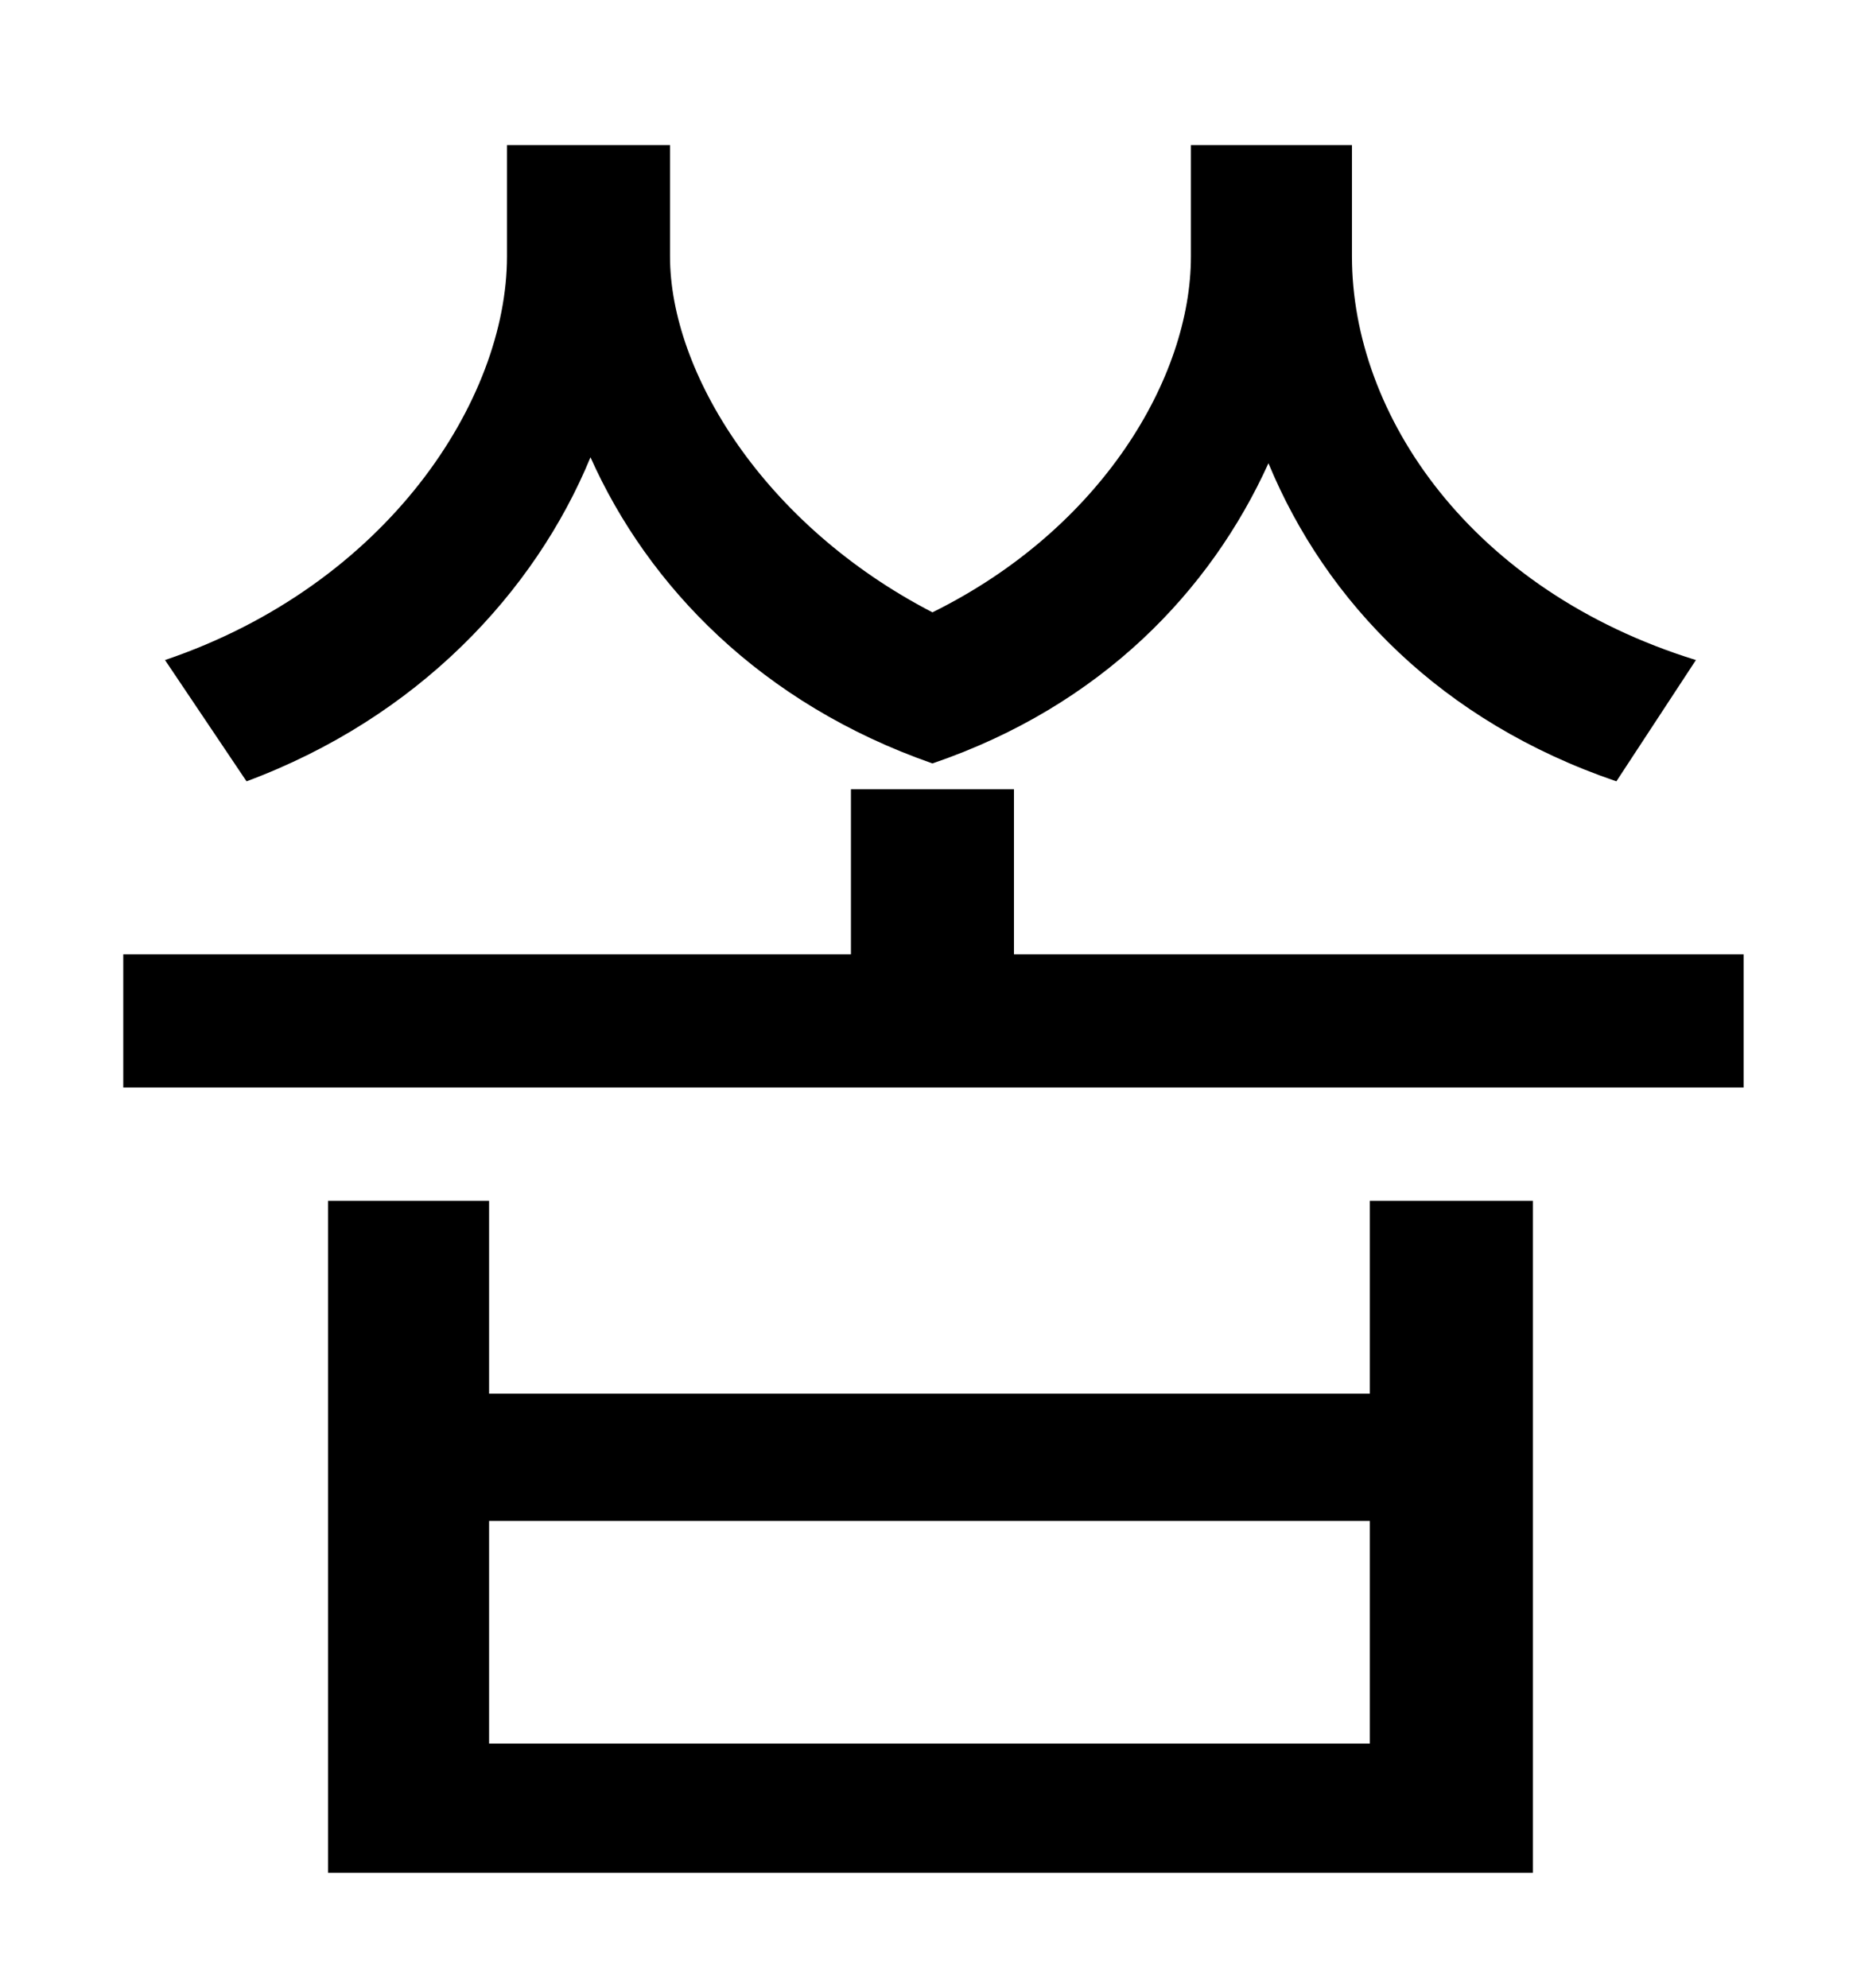 <?xml version="1.0" standalone="no"?>
<!DOCTYPE svg PUBLIC "-//W3C//DTD SVG 1.1//EN" "http://www.w3.org/Graphics/SVG/1.1/DTD/svg11.dtd" >
<svg xmlns="http://www.w3.org/2000/svg" xmlns:xlink="http://www.w3.org/1999/xlink" version="1.1" viewBox="-10 0 930 1000">
   <path fill="currentColor"
d="M843 332l-40 61c-88 -30 -146 -90 -175 -160c-29 64 -84 122 -169 151c-86 -30 -143 -89 -172 -154c-28 68 -87 131 -173 163l-41 -61c112 -38 172 -131 172 -203v-56h82v56c0 58 47 135 132 179c85 -42 130 -118 130 -179v-56h81v56c0 80 60 168 173 203zM679 877v-112
h-443v112h443zM679 701v-97h82v338h-606v-338h81v97h443zM500 480h367v67h-815v-67h366v-83h82v83z" />
</svg>
